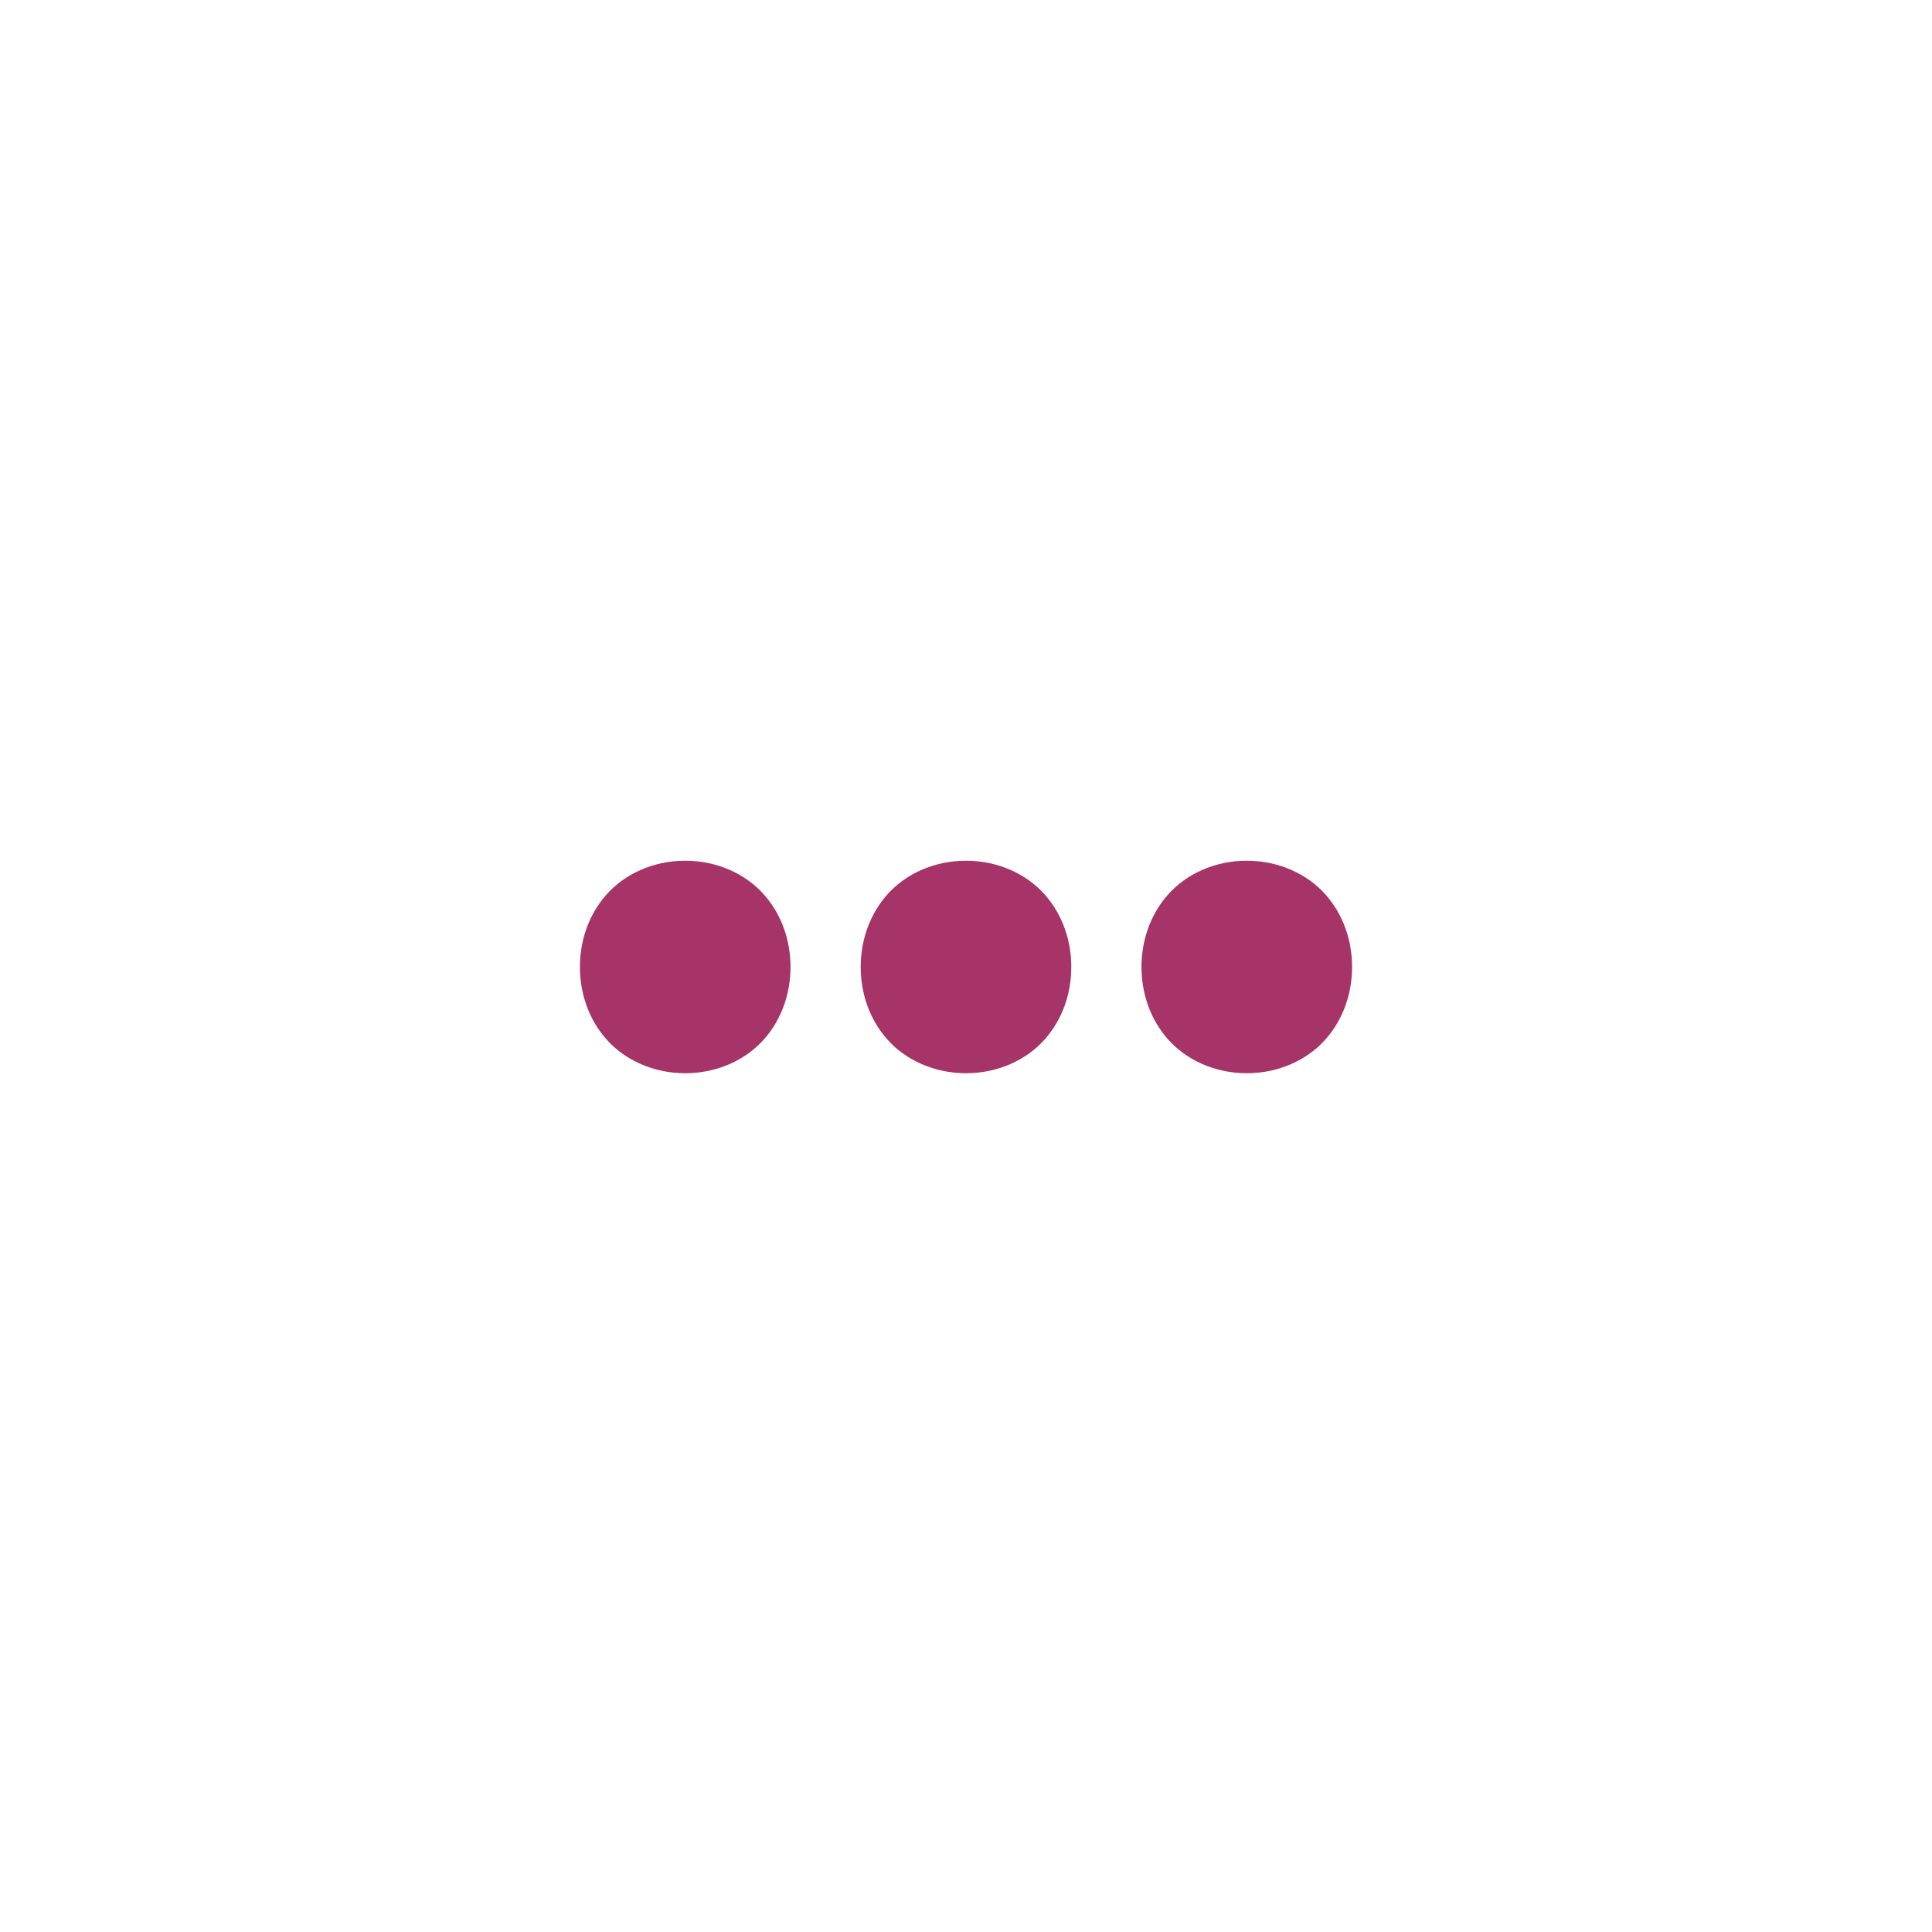 <svg xmlns="http://www.w3.org/2000/svg" xmlns:xlink="http://www.w3.org/1999/xlink" width="500" zoomAndPan="magnify" viewBox="0 0 375 375" height="500" preserveAspectRatio="xMidYMid meet" version="1.0"><defs><clipPath id="793ac58b35"><path d="M 112.5 167.062 L 262.5 167.062 L 262.5 208.312 L 112.5 208.312 Z M 112.5 167.062 " clip-rule="nonzero"/></clipPath></defs><g clip-path="url(#793ac58b35)"><path fill="#a63469" d="M 133 167.062 C 126.754 167.062 121.203 169.672 117.684 173.668 C 114.164 177.664 112.562 182.723 112.562 187.688 C 112.562 192.652 114.164 197.711 117.684 201.707 C 121.203 205.703 126.754 208.312 133 208.312 C 139.246 208.312 144.797 205.703 148.316 201.707 C 151.836 197.711 153.438 192.652 153.438 187.688 C 153.438 182.723 151.836 177.664 148.316 173.668 C 144.797 169.672 139.246 167.062 133 167.062 Z M 187.5 167.062 C 181.254 167.062 175.703 169.672 172.184 173.668 C 168.664 177.664 167.062 182.723 167.062 187.688 C 167.062 192.652 168.664 197.711 172.184 201.707 C 175.703 205.703 181.254 208.312 187.5 208.312 C 193.746 208.312 199.297 205.703 202.816 201.707 C 206.336 197.711 207.938 192.652 207.938 187.688 C 207.938 182.723 206.336 177.664 202.816 173.668 C 199.297 169.672 193.746 167.062 187.5 167.062 Z M 242 167.062 C 235.754 167.062 230.203 169.672 226.684 173.668 C 223.164 177.664 221.562 182.723 221.562 187.688 C 221.562 192.652 223.164 197.711 226.684 201.707 C 230.203 205.703 235.754 208.312 242 208.312 C 248.246 208.312 253.797 205.703 257.316 201.707 C 260.836 197.711 262.438 192.652 262.438 187.688 C 262.438 182.723 260.836 177.664 257.316 173.668 C 253.797 169.672 248.246 167.062 242 167.062 Z M 242 167.062 " fill-opacity="1" fill-rule="nonzero"/></g></svg>